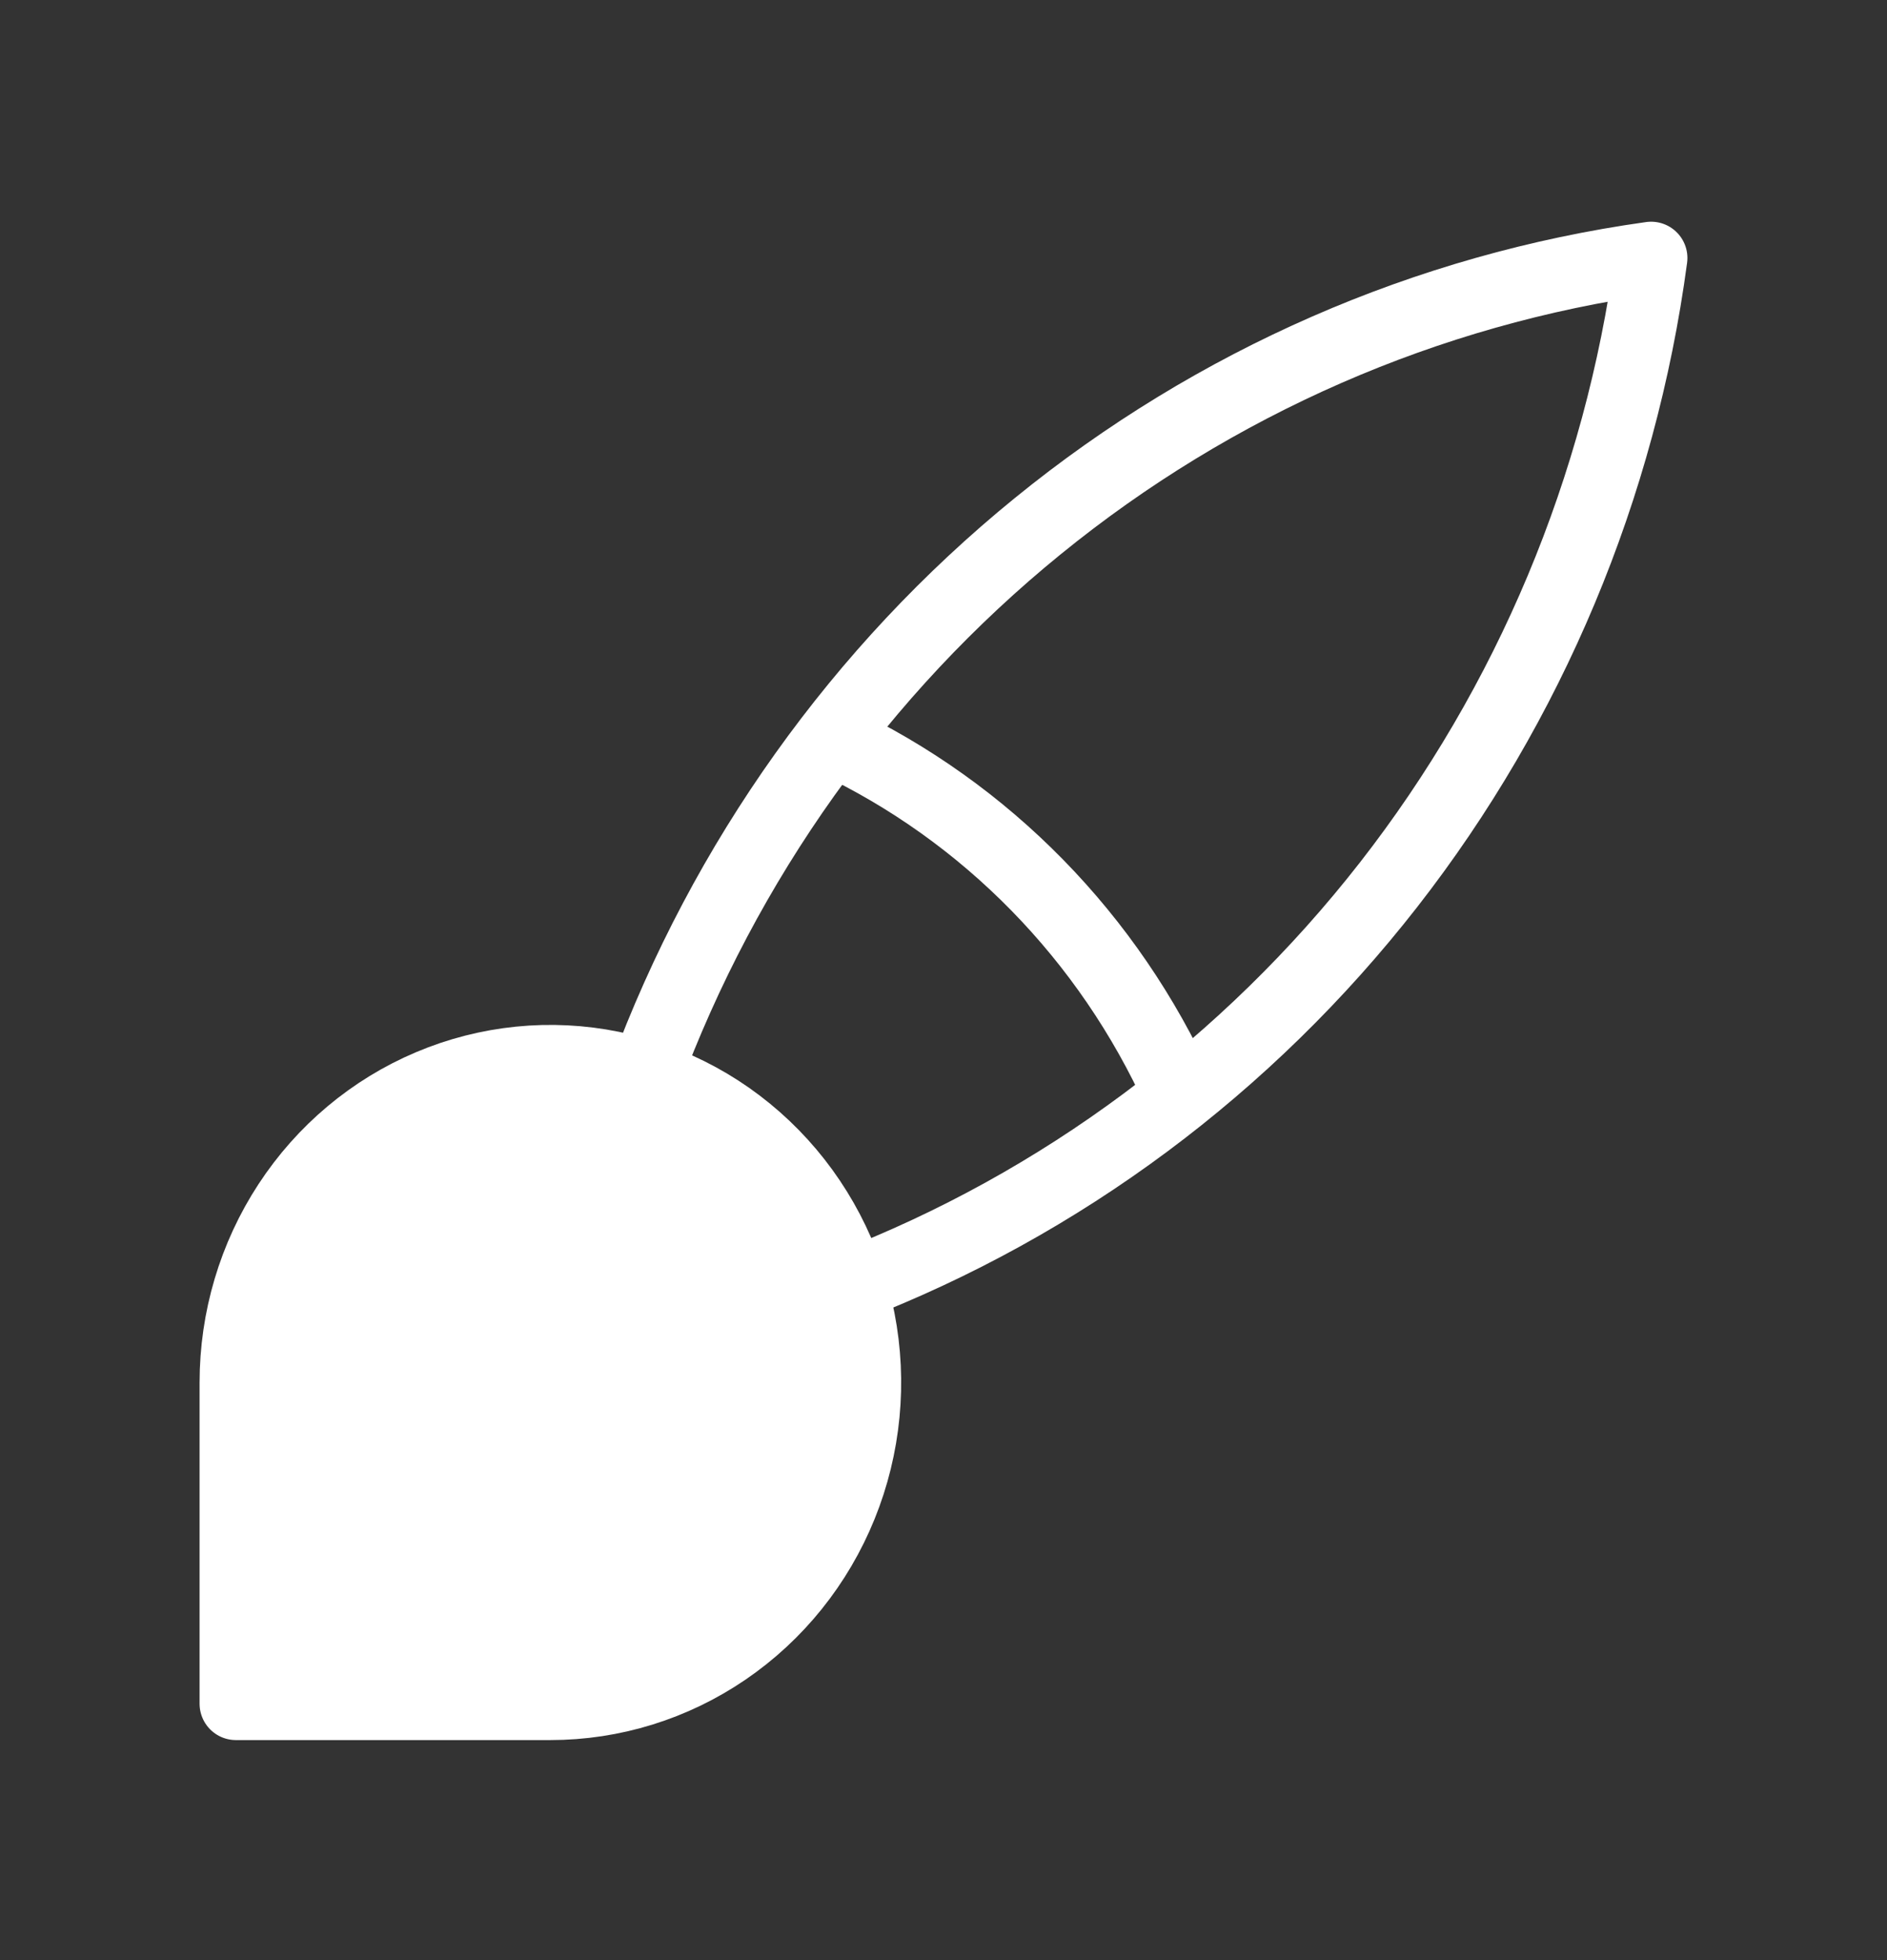 <svg width="52" height="54" viewBox="0 0 52 54" fill="none" xmlns="http://www.w3.org/2000/svg">
<rect x="0" y="0" width="52" height="54" fill="#333333" stroke="none"/>
<path d="M6.5 46.938V38.087C6.5 36.336 7.008 34.625 7.961 33.169C8.913 31.714 10.267 30.579 11.85 29.91C13.434 29.24 15.176 29.064 16.857 29.406C18.539 29.747 20.083 30.59 21.295 31.828C22.507 33.066 23.332 34.643 23.667 36.36C24.001 38.077 23.83 39.857 23.174 41.474C22.518 43.091 21.407 44.474 19.982 45.446C18.556 46.419 16.881 46.938 15.167 46.938H6.5Z" fill="white" stroke="white" stroke-width="2" stroke-linecap="round" stroke-linejoin="round"/>
<path d="M17.767 29.678C19.972 23.715 23.712 18.47 28.594 14.498C33.475 10.525 39.316 7.972 45.5 7.108C44.654 13.424 42.154 19.389 38.265 24.374C34.375 29.359 29.239 33.18 23.4 35.432" stroke="white" stroke-width="2" stroke-linecap="round" stroke-linejoin="round"/>
<path d="M22.967 20.385C27.177 22.369 30.557 25.821 32.5 30.121" stroke="white" stroke-width="2" stroke-linecap="round" stroke-linejoin="round"/>
</svg>

